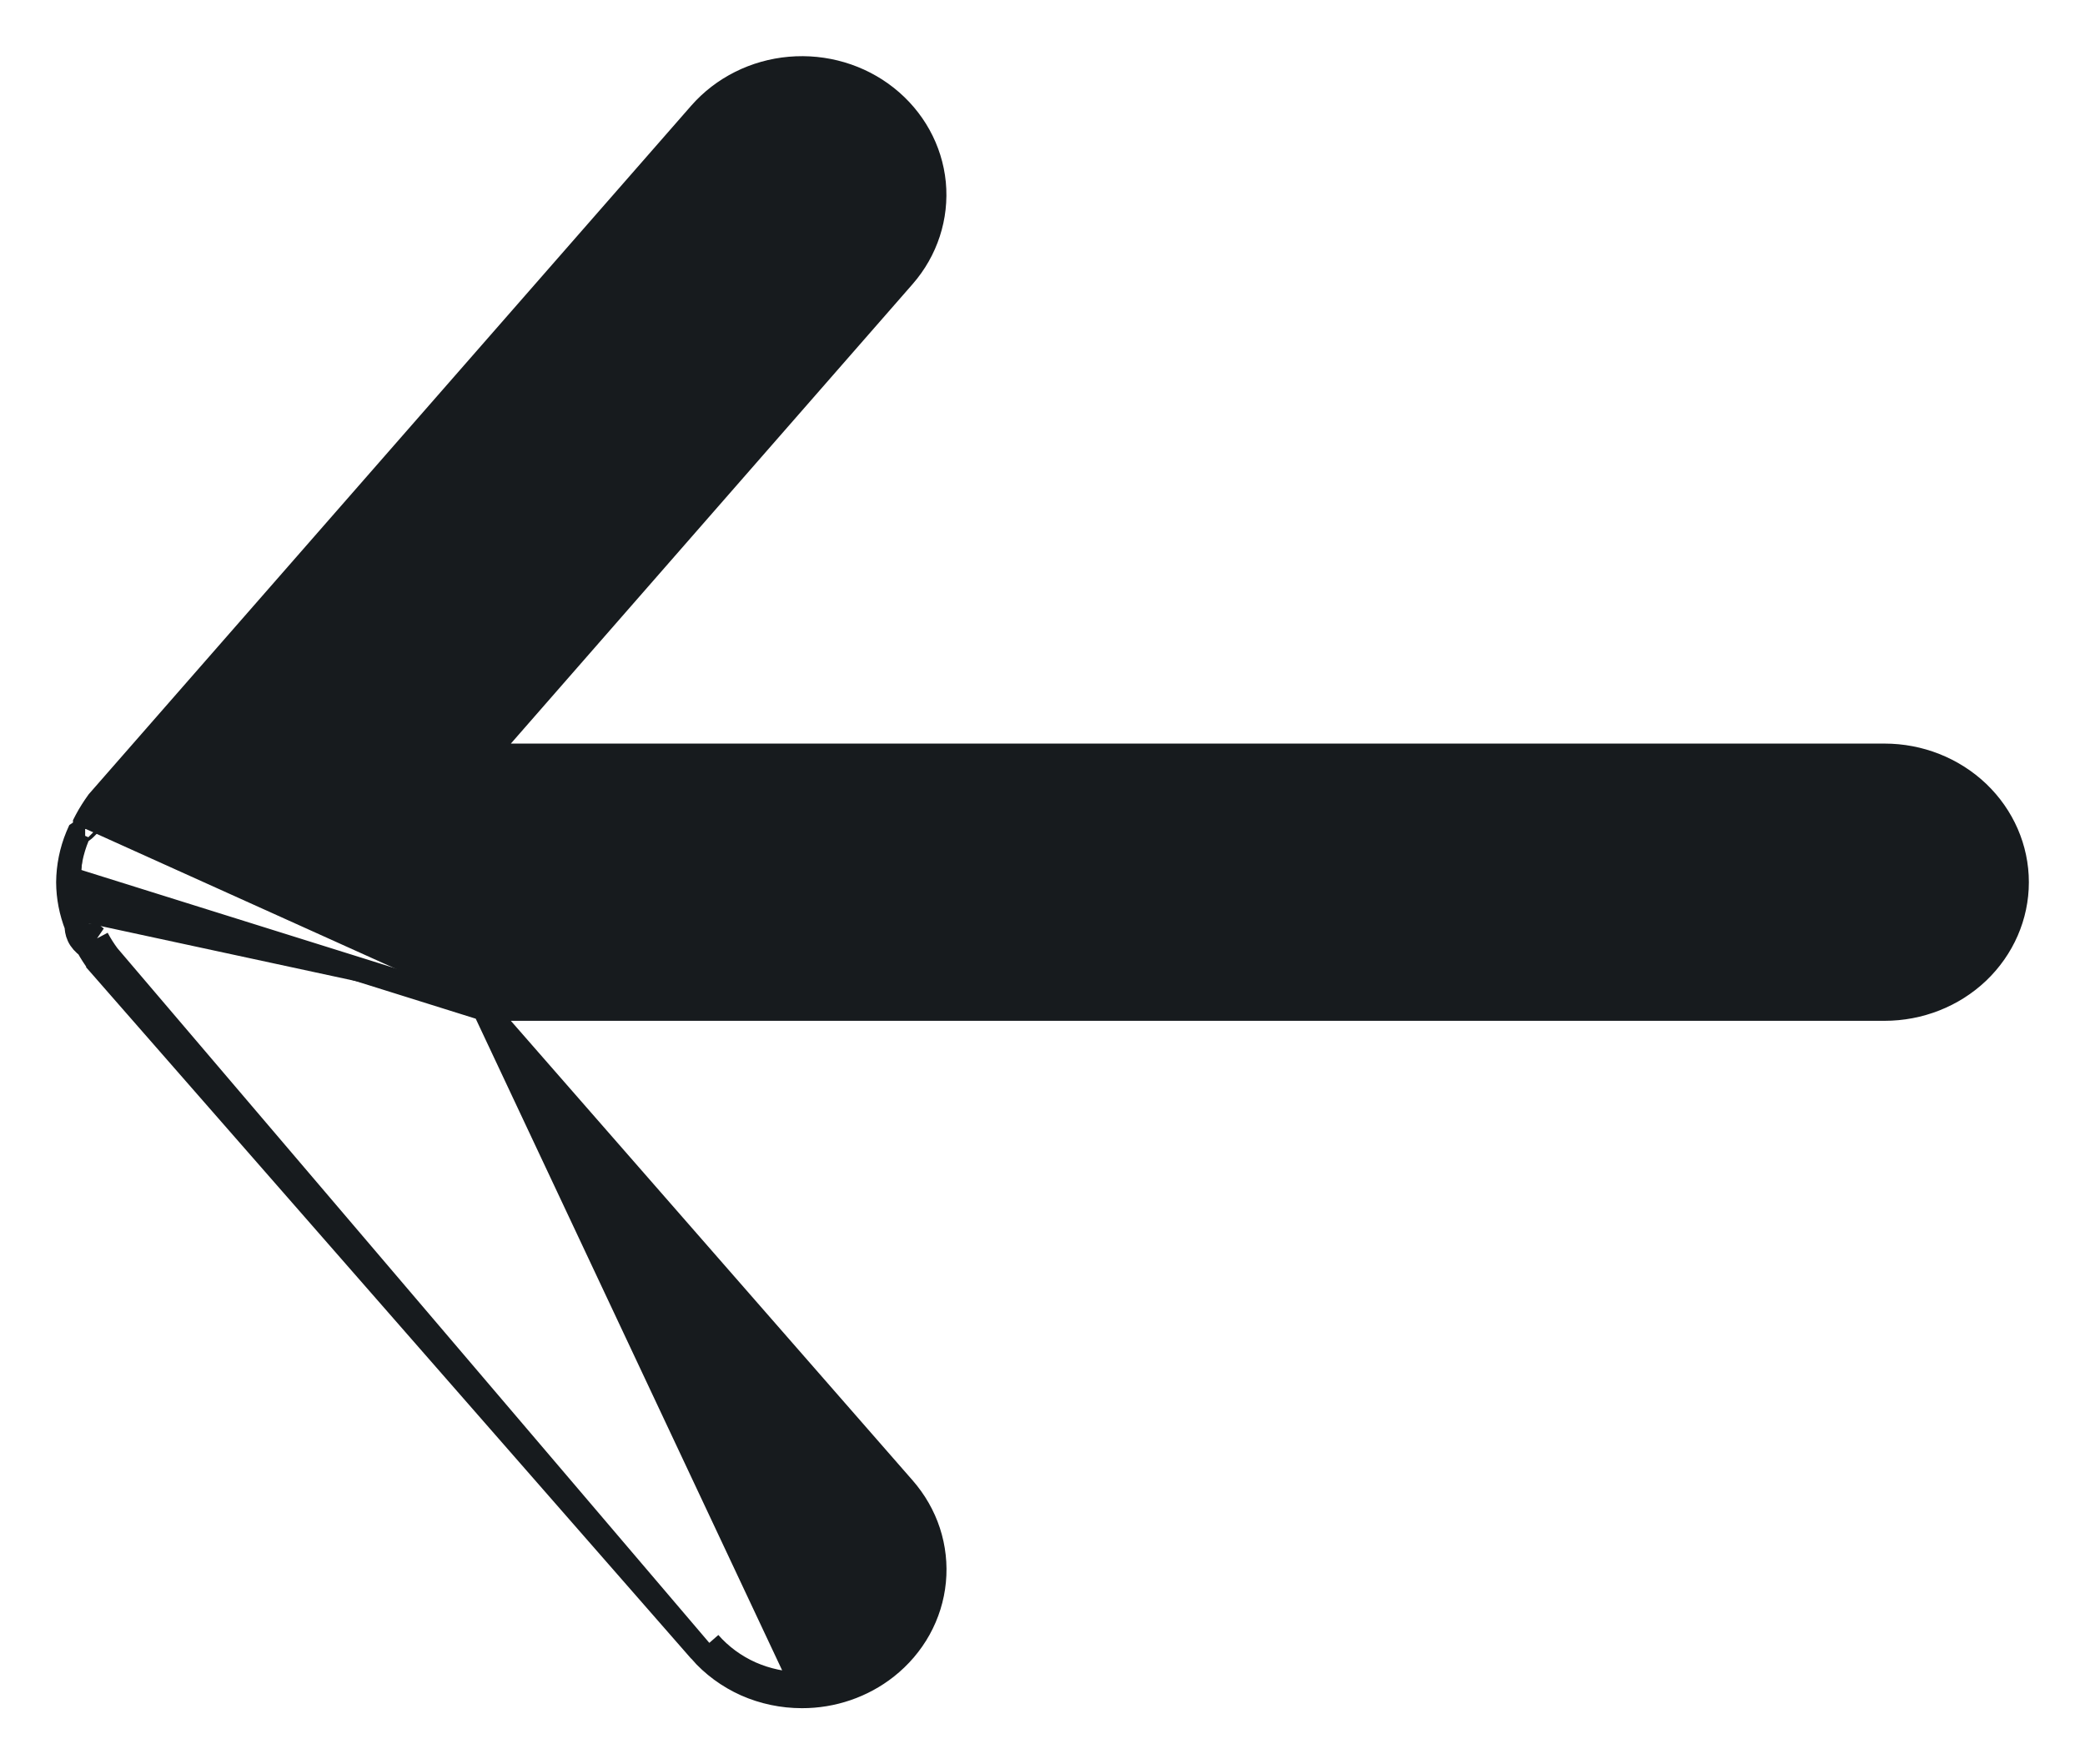 <svg width="26" height="22" viewBox="0 0 26 22" fill="none" xmlns="http://www.w3.org/2000/svg">
<path d="M6.04 12.579L11.268 18.559C11.268 18.559 11.268 18.559 11.268 18.559C11.407 18.718 11.513 18.902 11.578 19.101C11.643 19.3 11.666 19.51 11.646 19.717C11.626 19.925 11.563 20.127 11.461 20.311C11.359 20.495 11.22 20.657 11.053 20.789L11.053 20.789C10.756 21.023 10.383 21.151 10 21.15M6.04 12.579L10 21M6.04 12.579H23.5C23.935 12.579 24.354 12.415 24.664 12.12C24.974 11.824 25.15 11.422 25.15 11.001C25.15 10.58 24.974 10.178 24.664 9.882C24.354 9.587 23.935 9.422 23.5 9.422H6.04L11.268 3.443L11.268 3.443C11.549 3.121 11.685 2.704 11.645 2.284C11.604 1.865 11.39 1.48 11.053 1.213C10.716 0.946 10.283 0.819 9.849 0.857C9.415 0.895 9.013 1.096 8.732 1.417L1.232 9.988L1.232 9.988L1.224 9.997C1.17 10.072 1.12 10.15 1.077 10.231L1.06 10.264V10.301C1.06 10.318 1.06 10.326 1.059 10.332M6.04 12.579L1 11.001C1.001 11.177 1.037 11.351 1.105 11.515M10 21.15L10 21M10 21.15C10 21.15 10 21.15 10 21.15L10 21M10 21.15C9.759 21.15 9.52 21.1 9.301 21.003C9.082 20.905 8.888 20.762 8.732 20.584L8.845 20.486M10 21C9.78 21 9.562 20.954 9.362 20.866C9.163 20.777 8.986 20.647 8.845 20.486M8.845 20.486L8.732 20.584M8.845 20.486L8.732 20.584M8.732 20.584L1.232 12.014L1.224 12.005L1.224 12.004C1.177 11.94 1.133 11.872 1.095 11.803M8.732 20.584L1.345 11.915C1.295 11.847 1.249 11.775 1.21 11.701M1.095 11.803C1.105 11.81 1.115 11.818 1.126 11.825L1.21 11.701M1.095 11.803C1.089 11.792 1.083 11.782 1.077 11.771L1.21 11.701M1.095 11.803C1.047 11.766 1.006 11.724 0.982 11.671C0.96 11.624 0.956 11.578 0.955 11.545M1.21 11.701C1.105 11.629 1.105 11.587 1.105 11.515M1.105 11.515L0.966 11.573C0.963 11.563 0.959 11.554 0.955 11.545M1.105 11.515H0.955C0.955 11.517 0.955 11.519 0.955 11.521C0.955 11.528 0.955 11.536 0.955 11.545M0.955 11.545C0.887 11.371 0.851 11.188 0.85 11.002L0.85 11C0.852 10.804 0.891 10.611 0.966 10.429L0.984 10.388L1.021 10.363C1.044 10.347 1.055 10.336 1.059 10.332M1.059 10.332C1.059 10.332 1.059 10.333 1.059 10.334C1.059 10.335 1.059 10.336 1.059 10.336C1.059 10.336 1.059 10.334 1.061 10.331C1.061 10.329 1.062 10.329 1.062 10.329C1.062 10.329 1.061 10.33 1.059 10.332Z" fill="#171B1E" stroke="#171B1E" stroke-width="0.3"/>
</svg>
